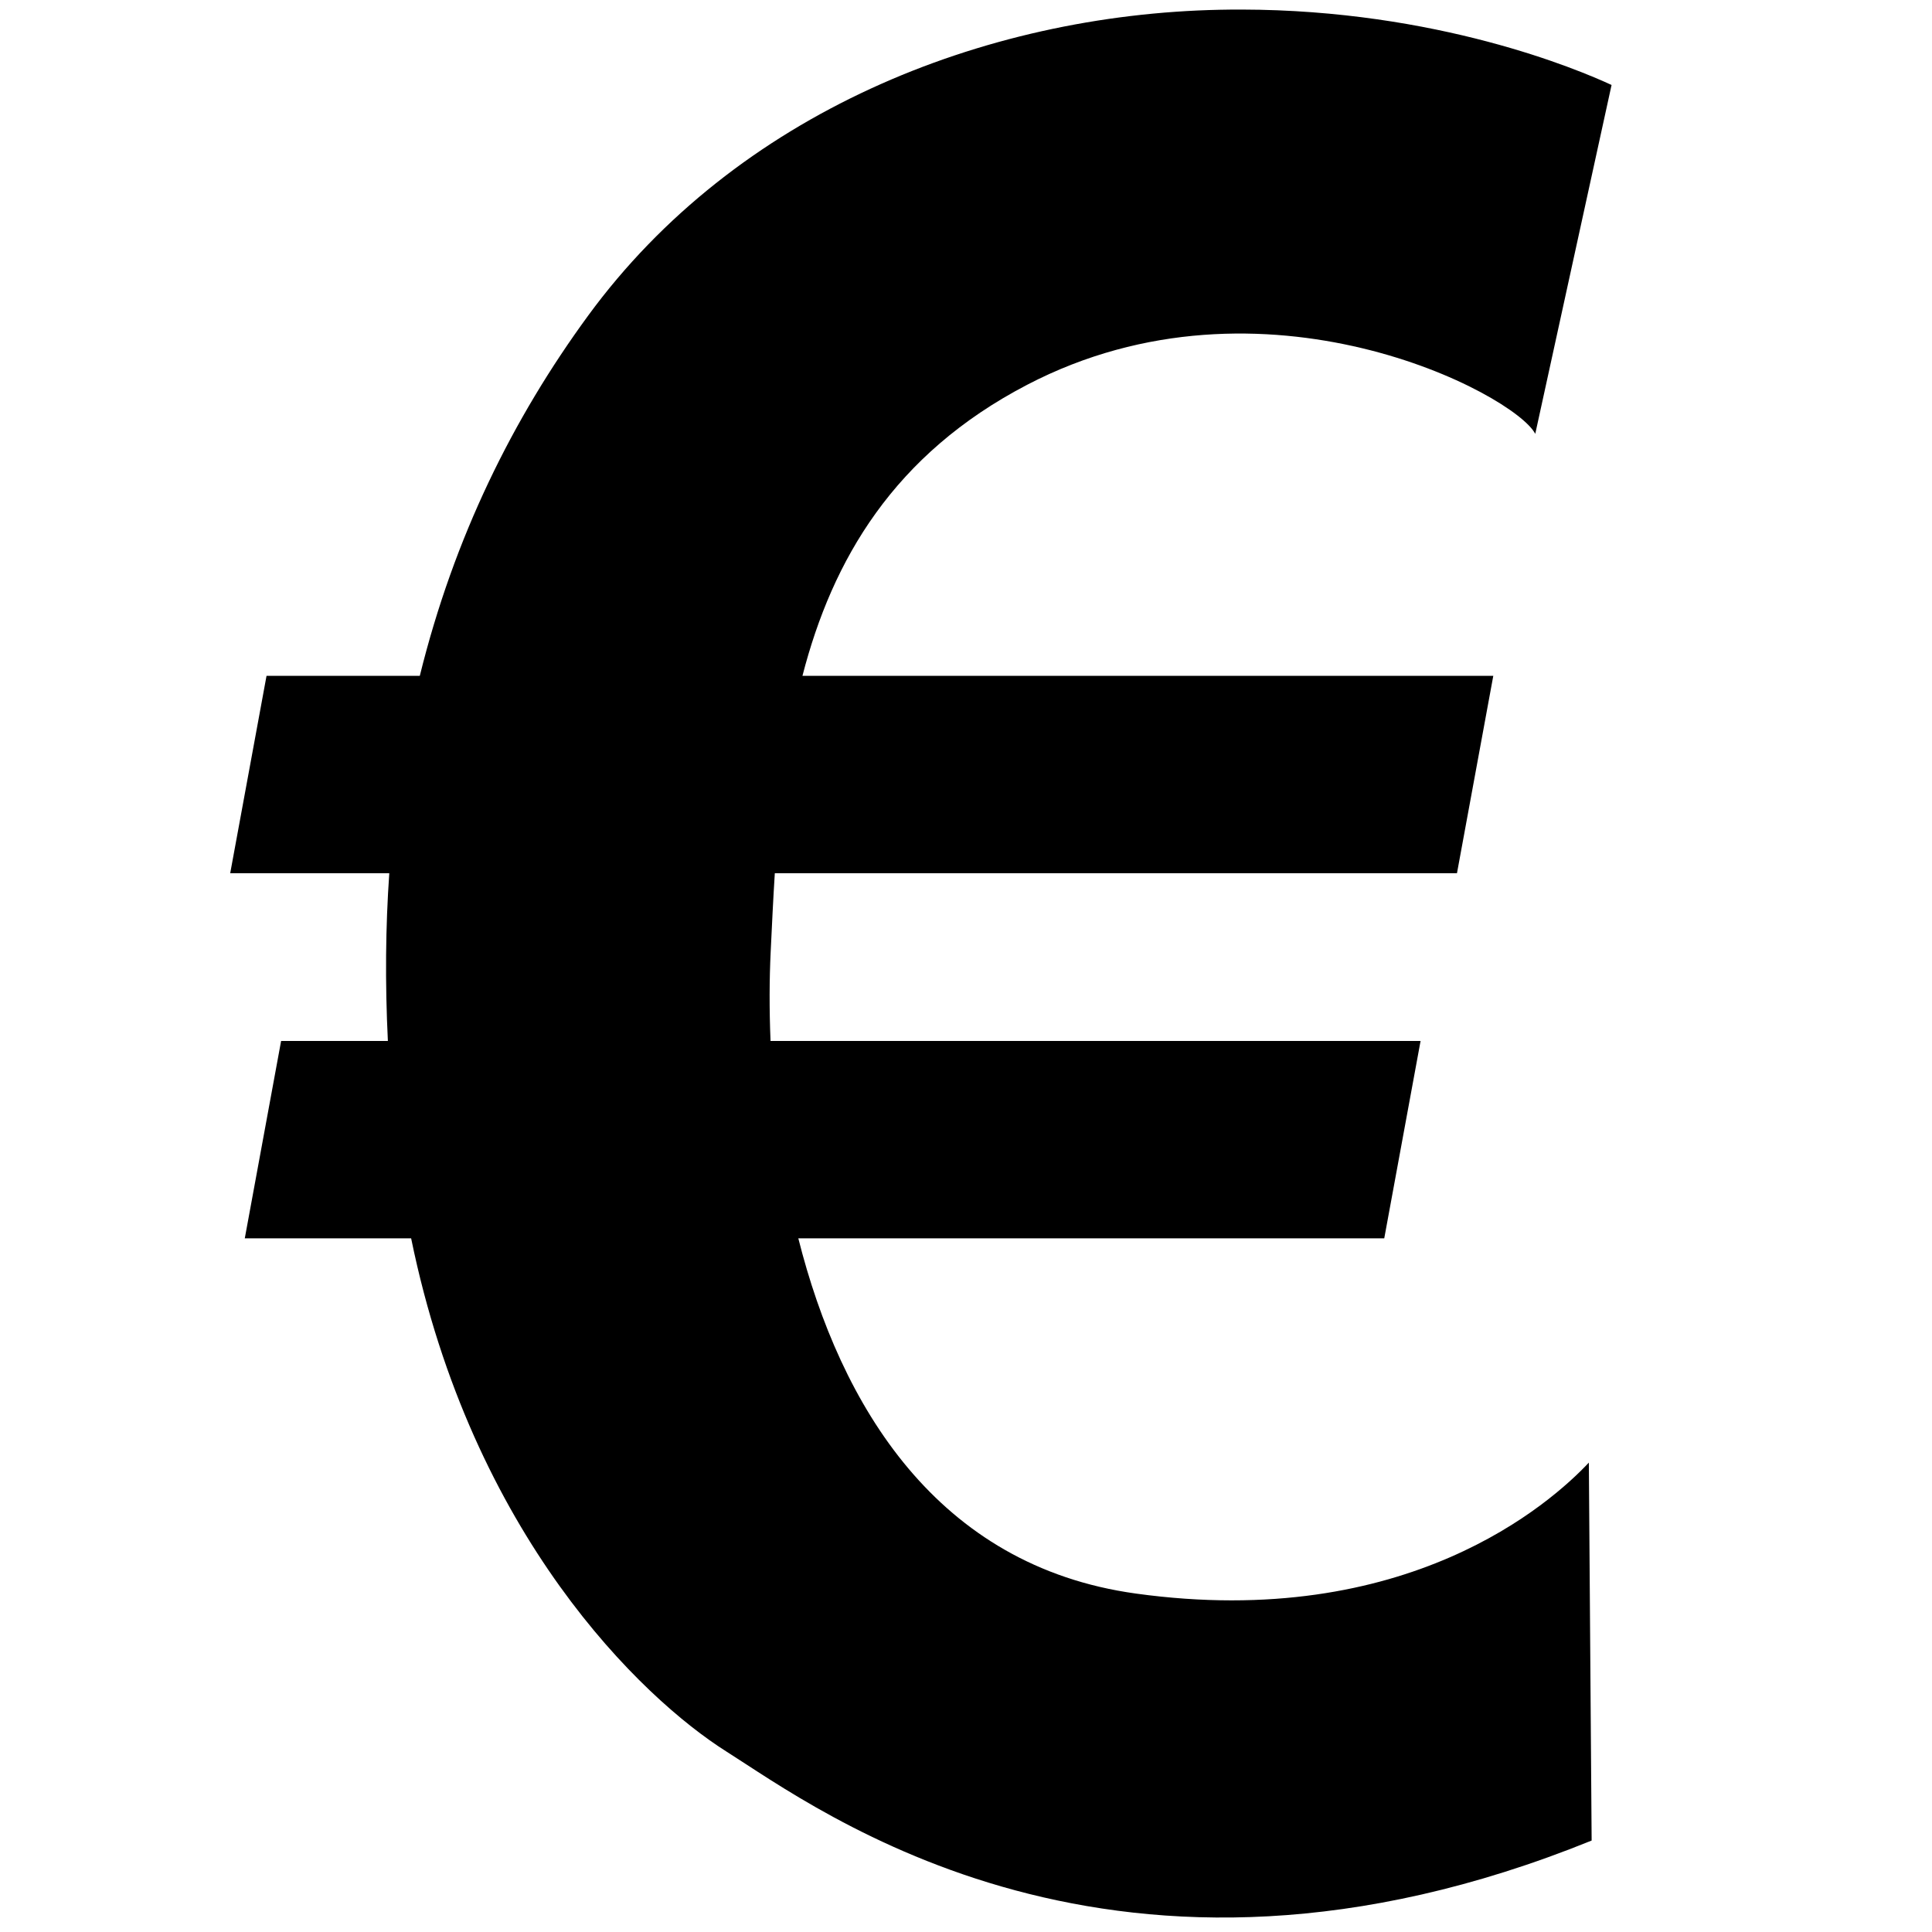 <?xml version="1.0" encoding="UTF-8" standalone="no"?>
<svg
   xmlns:dc="http://purl.org/dc/elements/1.1/"
   xmlns:cc="http://creativecommons.org/ns#"
   xmlns:rdf="http://www.w3.org/1999/02/22-rdf-syntax-ns#"
   xmlns:svg="http://www.w3.org/2000/svg"
   xmlns="http://www.w3.org/2000/svg"
   width="500"
   height="500"
   viewBox="0 0 132.292 132.292"
   version="1.1"
   id="svg1054">
  <defs
     id="defs1048" />
  <g
     id="layer1"
     transform="translate(0,-164.708)">
    <g
       style="fill:none;stroke-width:1.066"
       id="ic_x5F_108_Wärme"
       transform="matrix(0.248,0,0,0.248,76.226,191.148)">
      <g
         style="fill:none;stroke-width:1.066"
         id="group1">
        <path
           id="path821"
           d="m 35.459,-103.973 c -2.003,-0.004 -4.027,0.015 -6.07,0.057 -65.389,1.362 -133.503,28.608 -174.371,84.461 -20.802,28.43 -37.002,61.109 -46.471,99.447 h -42.32 l -10.029,54.492 h 43.923 c -1.032,14.705 -1.182,30.129 -0.39,46.315 h -29.478 l -10.029,54.492 h 45.928 c 16.796,82.014 63.601,126.892 87.01,141.677 25.652,16.201 107.514,77.876 238.934,24.604 L 131.327,297.221 C 120.853,308.377 81.157,343.749 6.228,333.374 -48.69,325.77 -75.296,281.483 -86.946,235.293 H 74.837 L 84.866,180.8 H -94.613 c -0.365,-8.806 -0.32,-17.094 0.034,-24.52 0.341,-7.163 0.683,-14.453 1.147,-21.795 H 94.916 L 104.942,79.993 H -85.802 c 8.261,-32.029 25.206,-61.18 62.061,-80.375 C 41.523,-34.374 110.848,2.197 116.531,13.173 l 21.067,-96.321 C 128.362,-87.435 89.452,-103.869 35.459,-103.973 Z"
           style="fill:#000000;fill-opacity:1;stroke:none;stroke-width:1.066px;stroke-linecap:butt;stroke-linejoin:miter;stroke-opacity:1" />
      </g>
    </g>
  </g>
</svg>
